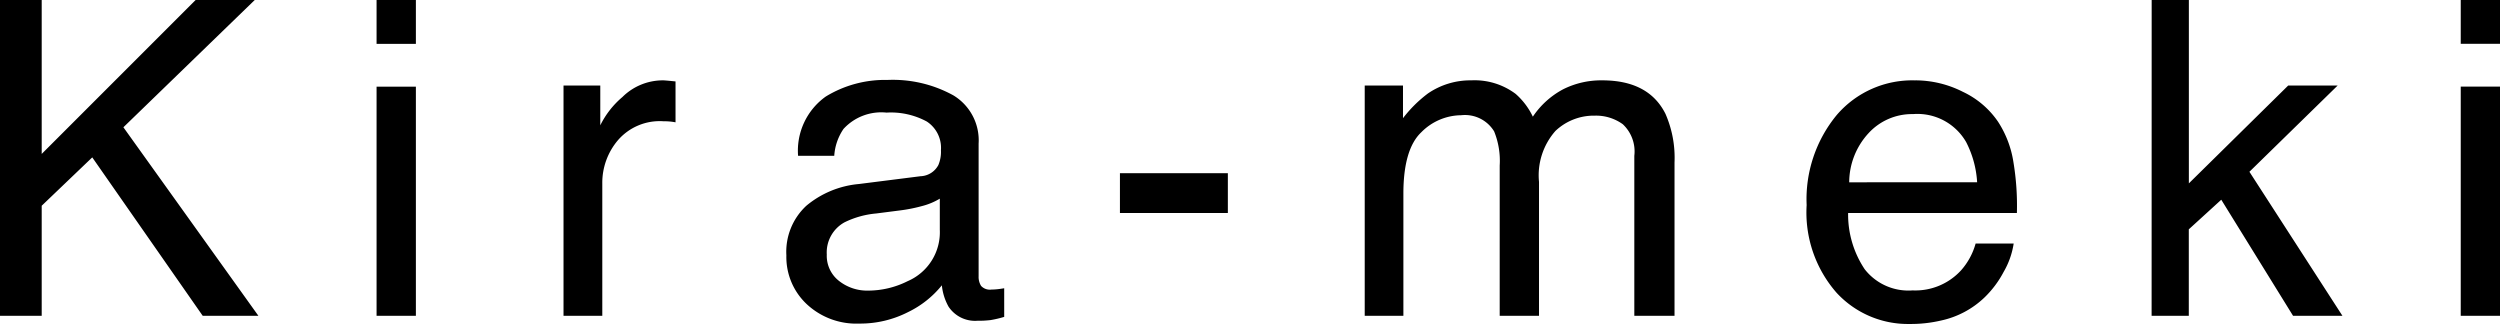 <svg xmlns="http://www.w3.org/2000/svg" width="158.987" height="20.604" viewBox="0 0 158.987 20.604">
  <path id="logo" d="M2.133-20.084H4.785v9.789l9.789-9.789h3.76L9.98-11.99,18.566,0H15.025L8-10.076,4.785-7V0H2.133Zm23.948,5.51h2.5V0h-2.5Zm0-5.51h2.5v2.789h-2.5ZM37.97-14.643h2.338v2.529a5.588,5.588,0,0,1,1.408-1.8,3.651,3.651,0,0,1,2.584-1.06q.068,0,.232.014t.561.055v2.6a3.676,3.676,0,0,0-.4-.055q-.185-.014-.4-.014a3.512,3.512,0,0,0-2.857,1.2,4.176,4.176,0,0,0-1,2.755V0H37.97ZM54.712-3.9a2.027,2.027,0,0,0,.779,1.682,2.889,2.889,0,0,0,1.846.615,5.612,5.612,0,0,0,2.516-.6A3.386,3.386,0,0,0,61.9-5.469V-7.451a4.21,4.21,0,0,1-1.162.479,9.9,9.9,0,0,1-1.395.273l-1.49.191a5.7,5.7,0,0,0-2.01.561A2.184,2.184,0,0,0,54.712-3.9Zm5.961-4.977a1.337,1.337,0,0,0,1.135-.711,2.163,2.163,0,0,0,.164-.943,2,2,0,0,0-.9-1.825,4.8,4.8,0,0,0-2.563-.567,3.257,3.257,0,0,0-2.734,1.039,3.418,3.418,0,0,0-.588,1.709h-2.3a4.228,4.228,0,0,1,1.757-3.767A7.213,7.213,0,0,1,58.568-15a7.97,7.97,0,0,1,4.2.984,3.34,3.34,0,0,1,1.6,3.063v8.436a1.08,1.08,0,0,0,.157.615.758.758,0,0,0,.663.232q.164,0,.369-.021t.438-.062V.068a6.854,6.854,0,0,1-.875.205,6.394,6.394,0,0,1-.82.041,2.024,2.024,0,0,1-1.846-.9,3.482,3.482,0,0,1-.424-1.354,6.261,6.261,0,0,1-2.16,1.709,6.682,6.682,0,0,1-3.1.725A4.615,4.615,0,0,1,53.434-.745a4.11,4.11,0,0,1-1.292-3.1A3.989,3.989,0,0,1,53.413-7a6.05,6.05,0,0,1,3.336-1.381Zm12.682-.191h6.863v2.529H73.355Zm15.567-5.578h2.434v2.078a8.18,8.18,0,0,1,1.586-1.572,4.77,4.77,0,0,1,2.762-.834,4.346,4.346,0,0,1,2.816.861,4.5,4.5,0,0,1,1.094,1.449,5.319,5.319,0,0,1,1.928-1.743,5.377,5.377,0,0,1,2.488-.567q2.953,0,4.02,2.133a6.972,6.972,0,0,1,.574,3.09V0h-2.557V-10.172a2.369,2.369,0,0,0-.731-2.01,2.9,2.9,0,0,0-1.784-.547,3.542,3.542,0,0,0-2.5.971,4.263,4.263,0,0,0-1.046,3.24V0h-2.5V-9.557a4.965,4.965,0,0,0-.355-2.174,2.168,2.168,0,0,0-2.092-1.025,3.609,3.609,0,0,0-2.536,1.08q-1.142,1.08-1.142,3.91V0H88.922Zm35.022-.328a6.679,6.679,0,0,1,3.021.731,5.572,5.572,0,0,1,2.229,1.894,6.533,6.533,0,0,1,.984,2.584,16.907,16.907,0,0,1,.219,3.227H119.664a6.263,6.263,0,0,0,1.053,3.575,3.525,3.525,0,0,0,3.049,1.347,3.941,3.941,0,0,0,3.076-1.271,4.286,4.286,0,0,0,.93-1.709h2.42a5.1,5.1,0,0,1-.636,1.8,6.4,6.4,0,0,1-1.21,1.62A5.735,5.735,0,0,1,125.571.3a8.431,8.431,0,0,1-2.01.219,6.166,6.166,0,0,1-4.635-1.989,7.74,7.74,0,0,1-1.9-5.571,8.416,8.416,0,0,1,1.914-5.729A6.314,6.314,0,0,1,123.944-14.971Zm3.924,6.48a6.376,6.376,0,0,0-.7-2.557,3.574,3.574,0,0,0-3.377-1.777A3.743,3.743,0,0,0,120.95-11.6a4.622,4.622,0,0,0-1.217,3.11Zm11.1-11.594h2.365V-8.422l6.316-6.221h3.145L145.184-9.16,151.1,0H147.96l-4.566-7.383L141.329-5.5V0h-2.365Zm19.655,5.51h2.5V0h-2.5Zm0-5.51h2.5v2.789h-2.5Z" transform="translate(-2.133 20.084)"/>
</svg>
